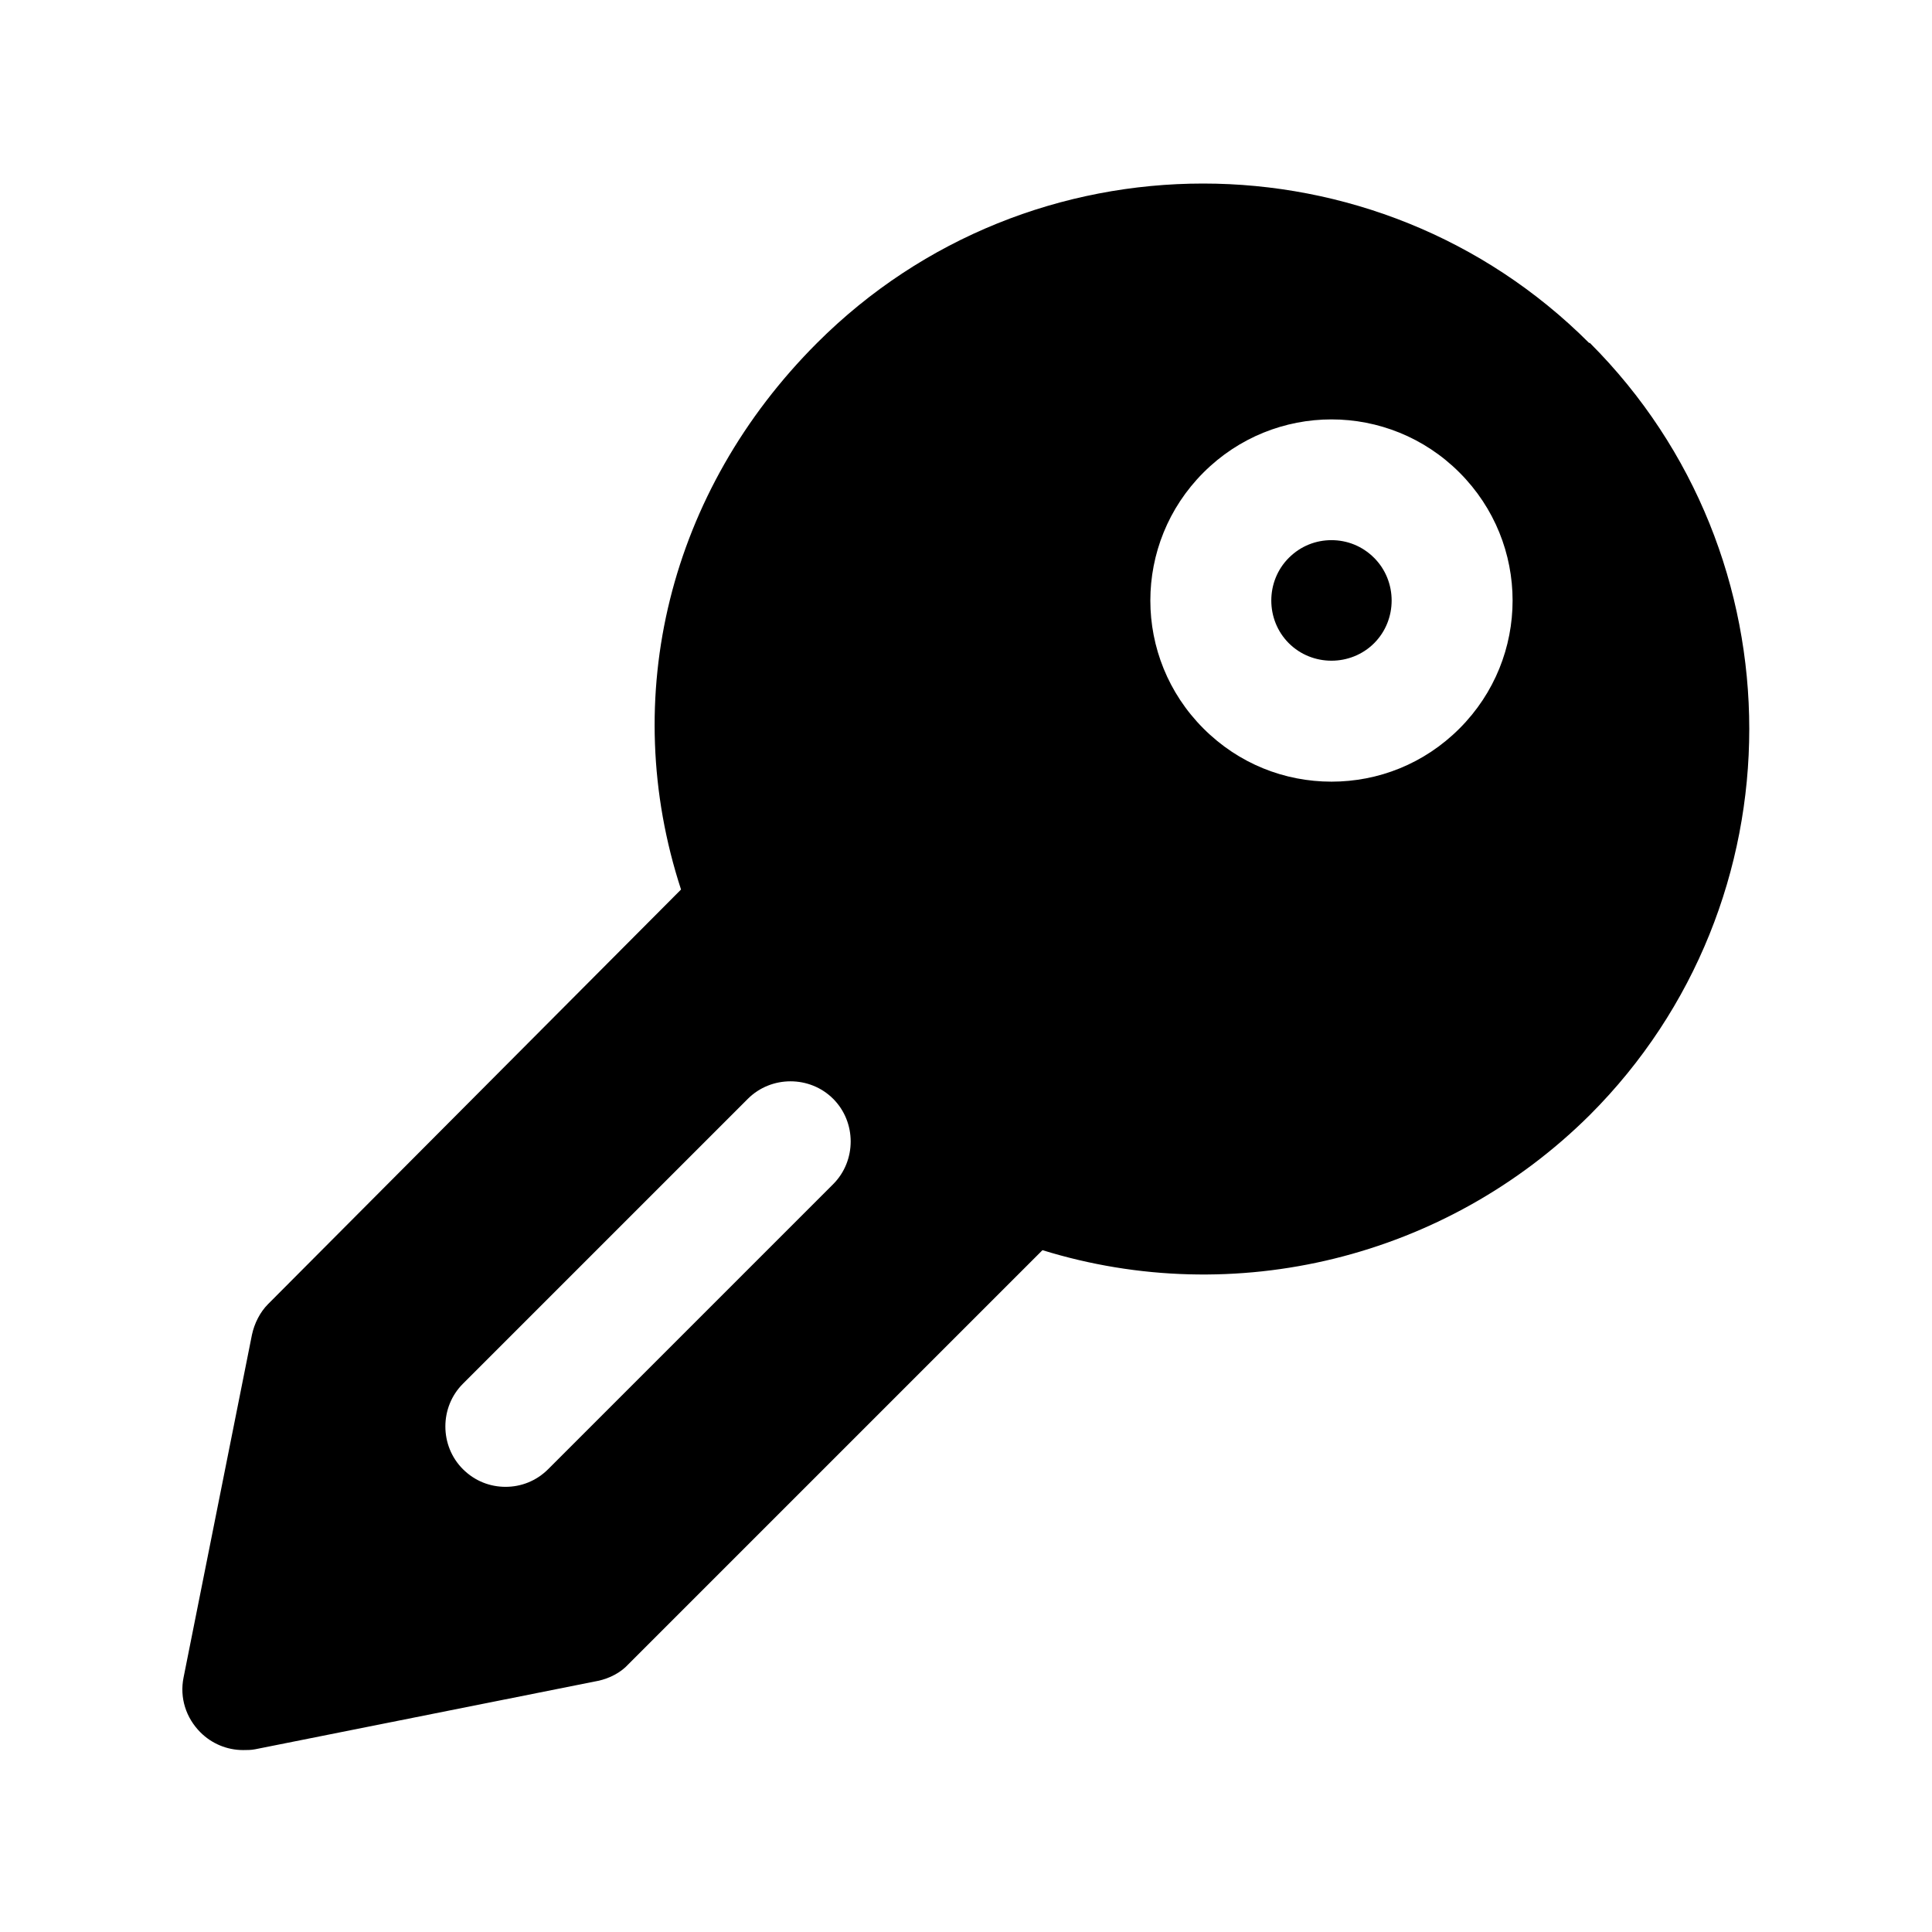 <svg width="24" height="24" viewBox="0 0 24 24" fill="none" xmlns="http://www.w3.org/2000/svg">
<path d="M19.74 4.26C17.1 1.62 12.79 1.62 10.15 4.26C8.31 6.1 7.68 8.66 8.46 11.05L3.33 16.2C3.23 16.3 3.16 16.44 3.13 16.58L2.28 20.84C2.23 21.09 2.31 21.34 2.49 21.52C2.63 21.66 2.82 21.74 3.02 21.74C3.07 21.74 3.12 21.74 3.17 21.73L7.43 20.88C7.57 20.85 7.71 20.78 7.81 20.67L12.95 15.53C15.34 16.27 17.96 15.63 19.75 13.85C22.39 11.21 22.39 6.9 19.75 4.26H19.74ZM10.35 14.71L6.81 18.25C6.66 18.4 6.47 18.47 6.28 18.47C6.09 18.47 5.9 18.4 5.75 18.25C5.46 17.96 5.46 17.48 5.75 17.19L9.29 13.65C9.58 13.36 10.06 13.36 10.35 13.65C10.64 13.94 10.64 14.42 10.35 14.71ZM18.13 9.05C17.69 9.49 17.12 9.71 16.54 9.71C15.96 9.71 15.39 9.49 14.95 9.05C14.07 8.17 14.07 6.75 14.95 5.87C15.83 4.99 17.25 4.99 18.13 5.87C19.01 6.75 19.01 8.17 18.13 9.05Z" fill="black"/>
<path d="M16.54 6.71C16.35 6.71 16.16 6.78 16.01 6.93C15.72 7.22 15.72 7.7 16.01 7.99C16.3 8.28 16.78 8.28 17.07 7.99C17.36 7.7 17.36 7.22 17.07 6.93C16.92 6.78 16.73 6.71 16.54 6.71Z" fill="black"/>
</svg>
